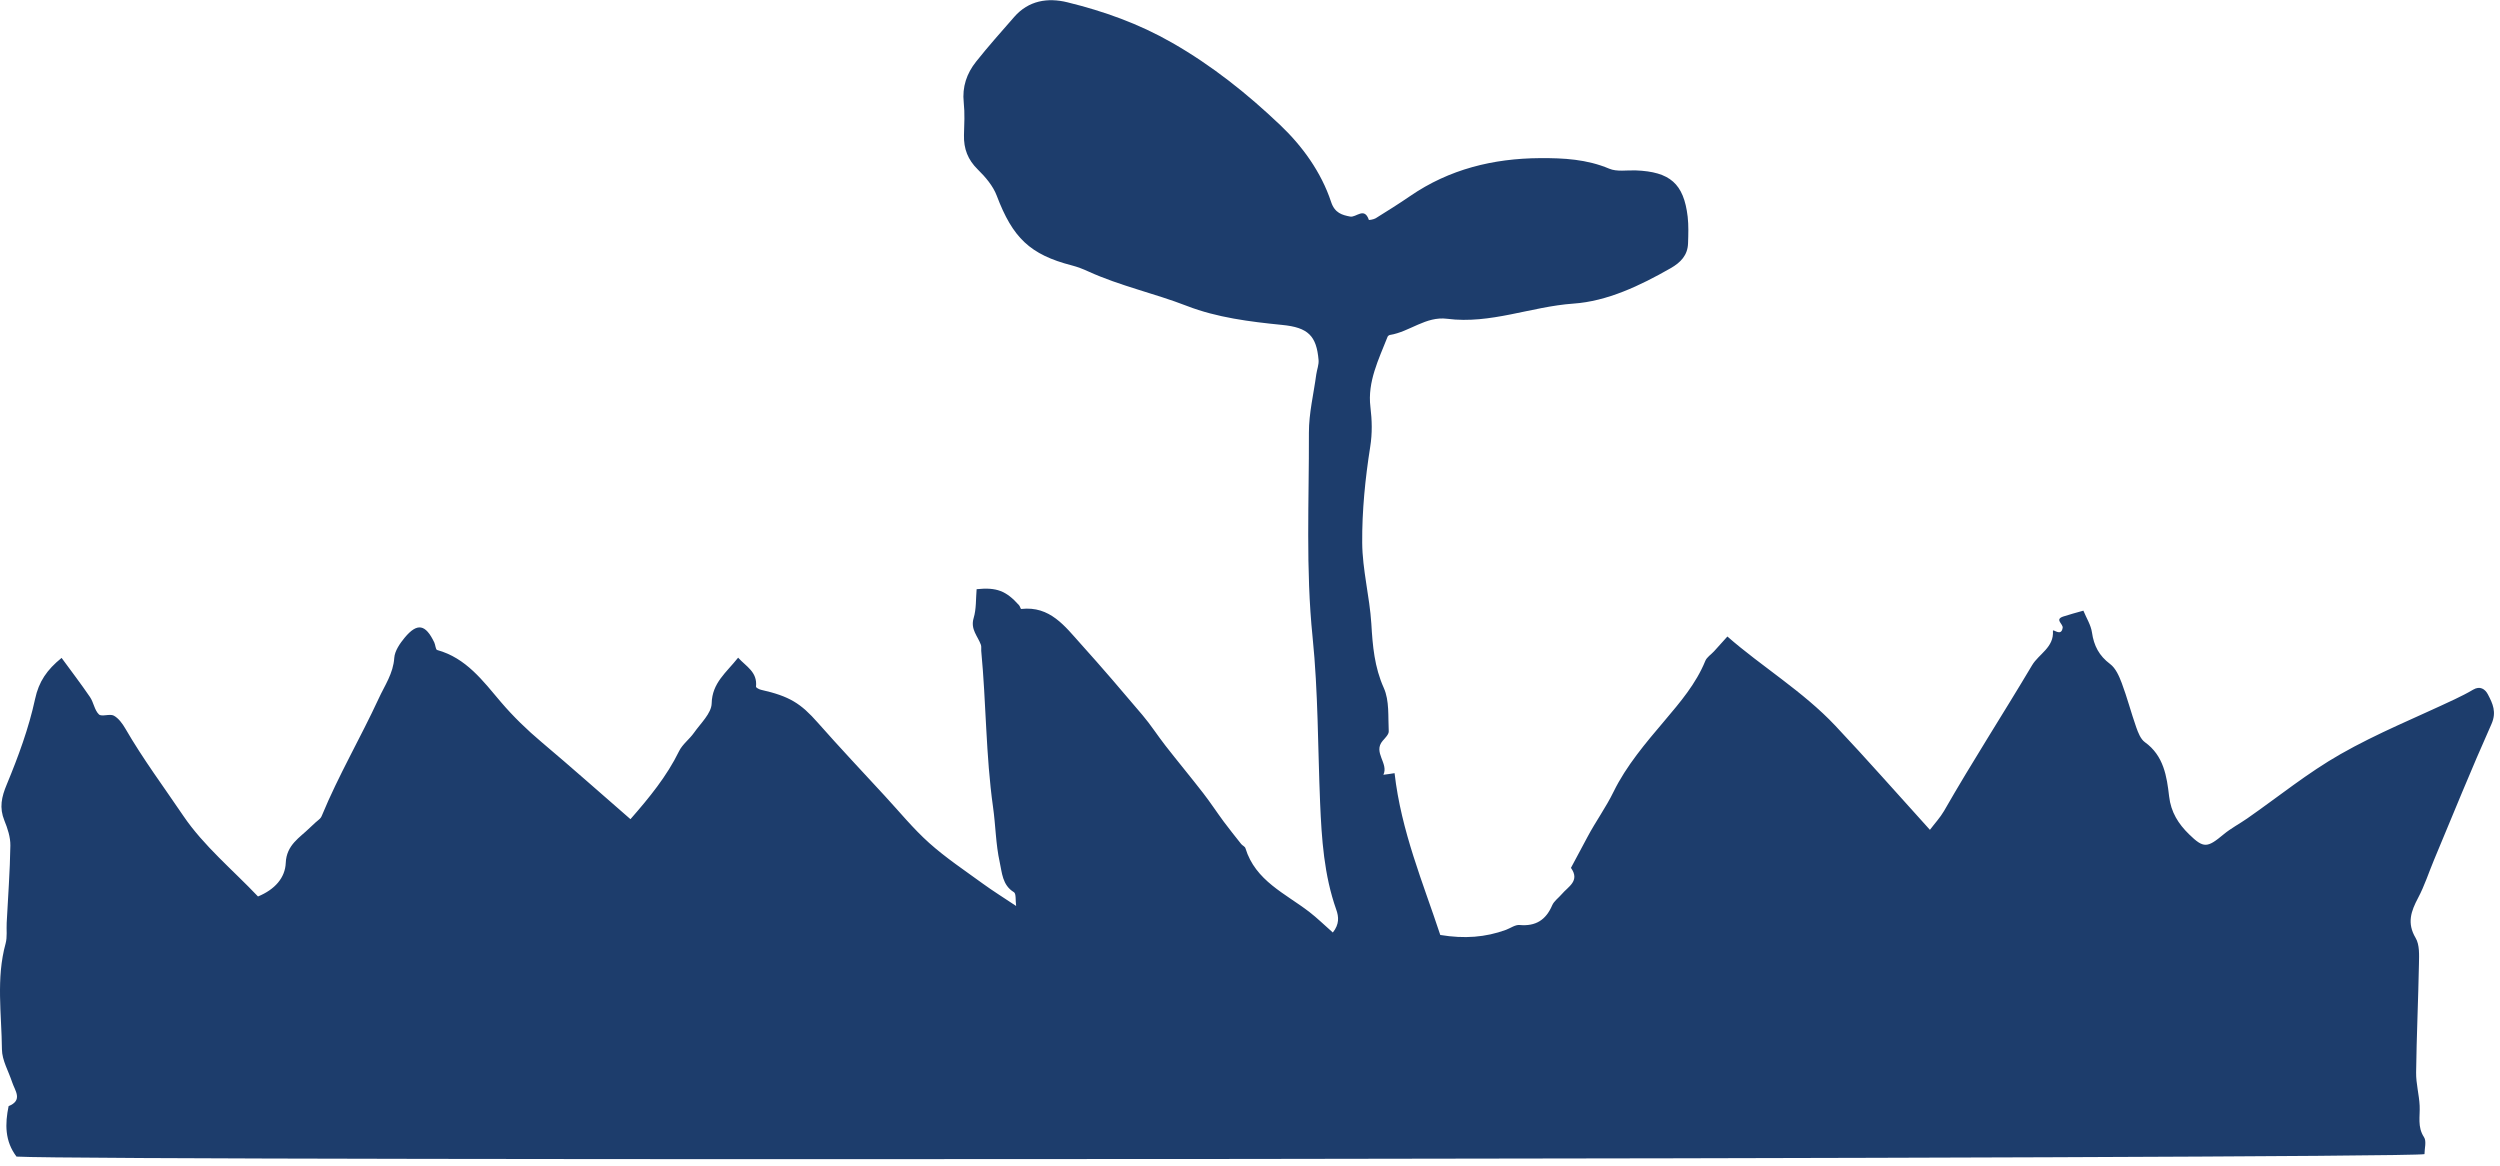 <svg width="326" height="152" viewBox="0 0 326 152" fill="none" xmlns="http://www.w3.org/2000/svg">
<path d="M181.852 100.82C182.712 108.39 185.572 115.13 187.812 121.92C190.962 122.44 193.702 122.23 196.382 121.25C196.972 121.03 197.582 120.57 198.152 120.62C200.252 120.81 201.582 119.97 202.402 118.06C202.642 117.5 203.232 117.09 203.652 116.6C204.482 115.61 206.072 114.88 204.852 113.17C205.572 111.83 206.302 110.48 207.012 109.13C208.072 107.13 209.402 105.31 210.412 103.24C212.062 99.87 214.592 96.89 217.052 93.99C219.112 91.55 221.152 89.17 222.372 86.18C222.572 85.69 223.132 85.35 223.512 84.93C224.102 84.29 224.672 83.65 225.252 83C229.732 86.93 235.082 90.13 239.332 94.64C243.482 99.04 247.472 103.59 251.662 108.21C252.302 107.36 253.002 106.61 253.502 105.75C257.182 99.32 261.202 93.11 264.982 86.75C265.862 85.27 267.852 84.43 267.702 82.27C267.682 81.93 268.792 83.1 268.972 81.86C269.042 81.36 267.892 80.79 269.032 80.4C269.852 80.13 270.682 79.91 271.672 79.63C272.072 80.6 272.652 81.5 272.792 82.47C273.042 84.21 273.722 85.51 275.162 86.59C275.882 87.13 276.332 88.16 276.672 89.06C277.382 90.95 277.892 92.92 278.562 94.83C278.812 95.53 279.132 96.38 279.692 96.78C282.152 98.54 282.552 101.24 282.852 103.84C283.092 105.93 284.072 107.44 285.452 108.79C287.362 110.65 287.822 110.58 289.972 108.79C290.912 108.01 292.022 107.43 293.032 106.73C297.082 103.91 300.942 100.76 305.222 98.33C309.992 95.61 315.132 93.54 320.112 91.18C320.922 90.79 321.732 90.39 322.502 89.93C323.402 89.4 324.062 89.86 324.422 90.55C325.052 91.75 325.582 92.86 324.882 94.43C322.272 100.27 319.872 106.21 317.402 112.12C316.712 113.77 316.162 115.5 315.322 117.08C314.402 118.82 313.842 120.36 314.992 122.3C315.532 123.2 315.452 124.54 315.432 125.67C315.342 130.4 315.122 135.13 315.062 139.86C315.042 141.3 315.452 142.73 315.522 144.18C315.592 145.57 315.202 146.94 316.092 148.29C316.442 148.82 316.152 149.77 316.152 150.5C312.862 151.14 12.742 151.43 2.152 150.82C0.622 148.81 0.642 146.56 1.122 144.24C3.012 143.47 1.962 142.25 1.592 141.14C1.122 139.7 0.262 138.27 0.252 136.83C0.212 132.23 -0.528 127.6 0.732 123.03C0.962 122.18 0.822 121.24 0.872 120.34C1.042 116.98 1.302 113.63 1.352 110.27C1.372 109.18 0.992 108.03 0.572 107C-0.108 105.32 0.192 103.94 0.892 102.27C2.382 98.67 3.752 94.96 4.572 91.16C5.062 88.87 6.122 87.34 8.032 85.79C9.272 87.49 10.552 89.16 11.732 90.89C12.212 91.59 12.322 92.61 12.902 93.16C13.262 93.5 14.312 93.04 14.842 93.32C15.462 93.66 15.962 94.35 16.342 95C18.632 98.96 21.372 102.64 23.922 106.41C26.572 110.31 30.352 113.43 33.642 116.9C35.852 115.99 37.182 114.46 37.262 112.53C37.352 110.17 39.092 109.23 40.392 107.95C41.622 106.74 41.762 106.88 41.982 106.33C44.142 101.1 47.012 96.22 49.382 91.09C50.172 89.37 51.282 87.82 51.412 85.79C51.472 84.88 52.152 83.9 52.772 83.15C54.412 81.18 55.492 81.39 56.632 83.78C56.782 84.1 56.802 84.7 57.002 84.76C60.782 85.8 62.972 88.78 65.322 91.55C66.942 93.45 68.722 95.17 70.632 96.78C74.502 100.04 78.272 103.4 82.212 106.82C84.672 104.01 86.942 101.24 88.552 97.95C88.992 97.05 89.902 96.4 90.492 95.56C91.362 94.32 92.772 93.02 92.802 91.72C92.862 89.04 94.702 87.72 96.252 85.76C97.282 86.91 98.792 87.61 98.582 89.55C98.572 89.66 98.992 89.9 99.242 89.95C102.962 90.79 104.422 91.72 106.652 94.25C109.502 97.48 112.462 100.62 115.382 103.79C117.292 105.86 119.082 108.06 121.172 109.93C123.342 111.87 125.792 113.5 128.152 115.22C129.472 116.18 130.872 117.05 132.502 118.14C132.402 117.4 132.522 116.52 132.212 116.34C130.692 115.42 130.662 113.76 130.362 112.42C129.842 110.08 129.832 107.63 129.492 105.24C128.542 98.48 128.602 91.65 127.952 84.86C127.932 84.6 127.992 84.32 127.912 84.09C127.512 82.96 126.522 82.07 126.962 80.6C127.322 79.41 127.242 78.08 127.352 76.83C129.952 76.56 131.202 77.04 132.882 78.92C133.012 79.06 133.092 79.42 133.162 79.41C136.932 78.98 138.872 81.68 140.972 84.01C143.702 87.04 146.352 90.14 148.982 93.25C150.052 94.51 150.952 95.92 151.972 97.23C153.592 99.31 155.282 101.34 156.892 103.42C157.832 104.63 158.672 105.92 159.582 107.15C160.312 108.14 161.092 109.09 161.852 110.06C162.012 110.26 162.332 110.38 162.402 110.6C163.702 114.87 167.622 116.51 170.752 118.93C171.752 119.7 172.652 120.59 173.802 121.6C174.662 120.52 174.582 119.56 174.252 118.63C172.652 114.11 172.342 109.4 172.142 104.68C171.842 97.48 171.892 90.24 171.162 83.09C170.252 74.2 170.712 65.32 170.682 56.44C170.672 53.9 171.302 51.36 171.642 48.82C171.732 48.19 171.992 47.56 171.942 46.95C171.672 43.79 170.582 42.7 167.192 42.37C162.972 41.95 158.692 41.41 154.792 39.9C150.542 38.25 146.072 37.29 141.922 35.4C141.232 35.08 140.502 34.8 139.772 34.61C134.312 33.2 132.052 31.01 129.972 25.51C129.492 24.24 128.502 23.08 127.512 22.11C126.202 20.83 125.662 19.4 125.702 17.63C125.742 16.21 125.822 14.78 125.672 13.37C125.452 11.33 126.062 9.57 127.282 8.04C128.872 6.04 130.572 4.13 132.252 2.21C134.132 0.06 136.622 -0.33 139.192 0.3C143.952 1.47 148.482 3.08 152.832 5.57C158.052 8.55 162.672 12.25 166.932 16.3C169.802 19.02 172.292 22.44 173.582 26.35C174.062 27.8 175.042 28.04 176.052 28.24C176.842 28.4 177.912 26.93 178.502 28.68C178.512 28.71 179.132 28.62 179.392 28.46C180.902 27.52 182.422 26.57 183.892 25.56C188.992 22.06 194.712 20.66 200.812 20.62C203.892 20.6 206.922 20.76 209.852 22C210.852 22.42 212.132 22.18 213.292 22.22C217.772 22.39 219.562 23.95 220.072 28.25C220.202 29.4 220.162 30.57 220.122 31.73C220.072 33.28 219.162 34.23 217.842 34.98C213.872 37.25 209.572 39.29 205.172 39.59C199.632 39.98 194.352 42.3 188.712 41.57C185.932 41.21 183.812 43.27 181.242 43.68C181.132 43.7 180.982 43.81 180.942 43.91C179.782 46.86 178.302 49.78 178.702 53.06C178.912 54.83 178.962 56.47 178.672 58.29C178.022 62.41 177.602 66.61 177.632 70.77C177.652 74.29 178.602 77.8 178.822 81.33C178.992 84.23 179.222 86.98 180.452 89.72C181.192 91.37 180.992 93.46 181.092 95.36C181.112 95.76 180.622 96.23 180.302 96.6C179.002 98.11 181.112 99.54 180.392 101.03C180.852 100.98 181.332 100.9 181.852 100.82Z" fill="#1D3D6C"/>
</svg>
